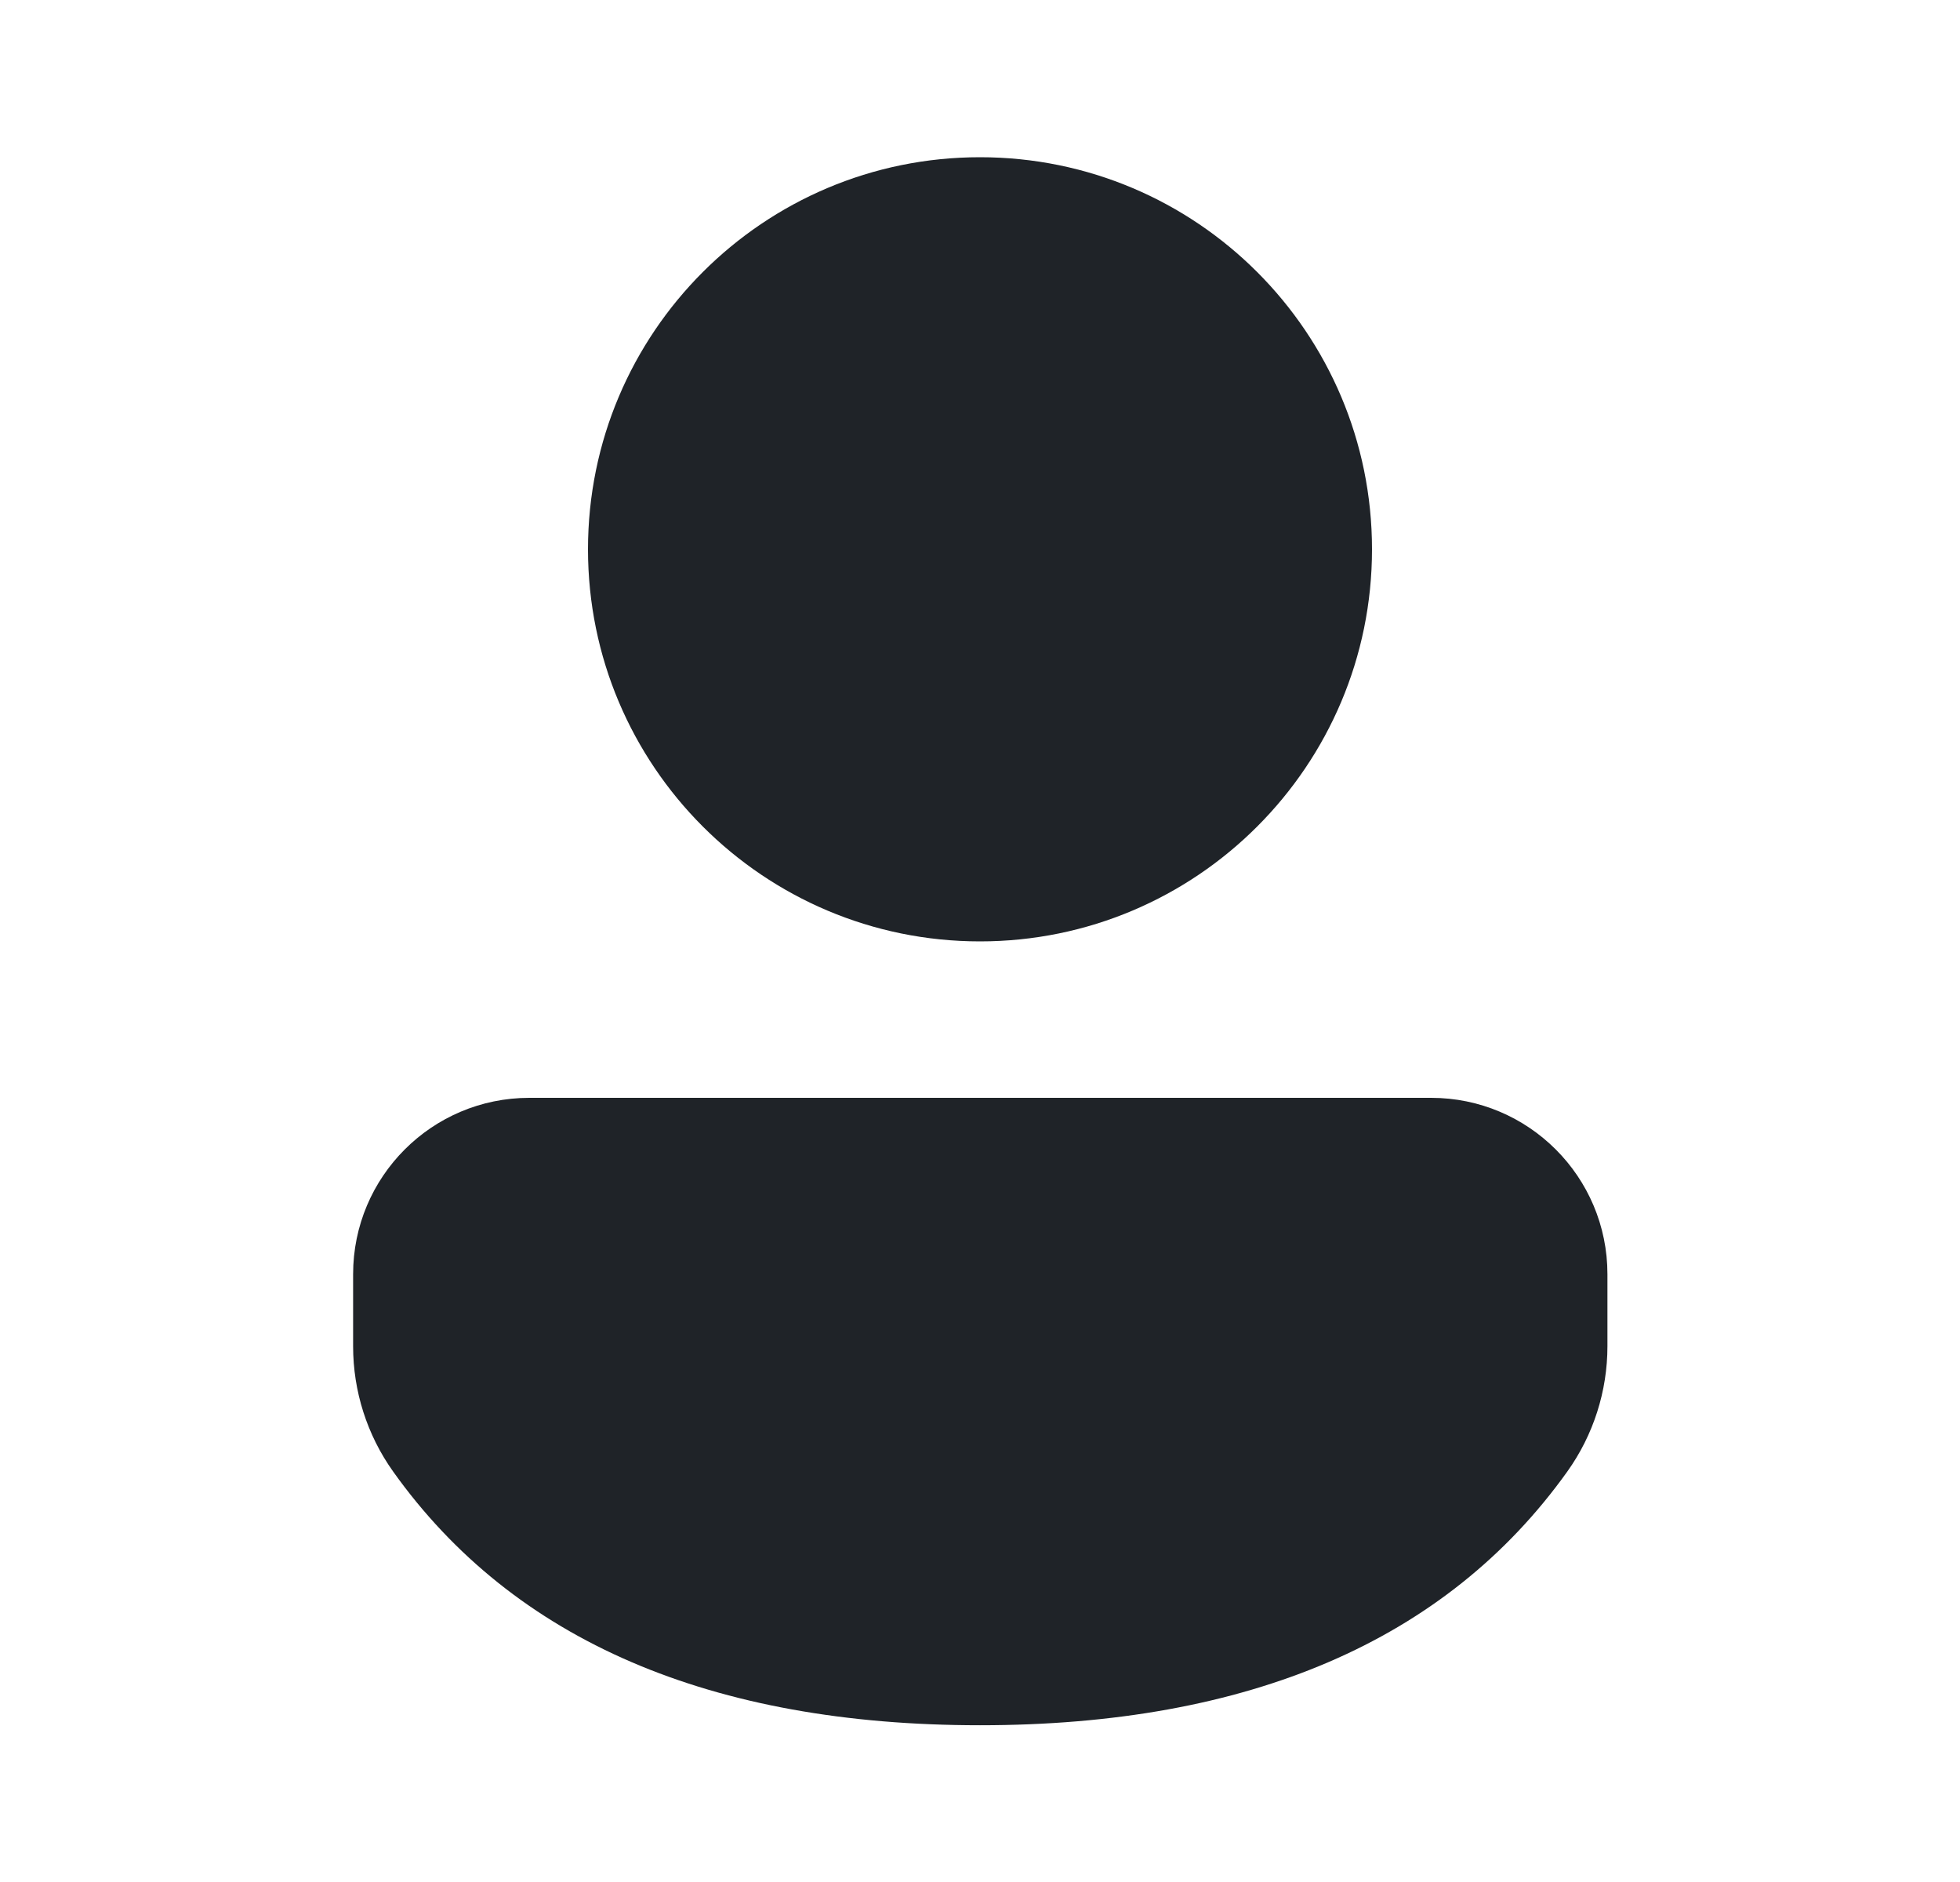 <svg width="25" height="24" viewBox="0 0 25 24" fill="none" xmlns="http://www.w3.org/2000/svg">
<path d="M18.254 14C19.496 14 20.503 15.007 20.503 16.249V17.167C20.503 17.741 20.324 18.3 19.991 18.766C18.445 20.929 15.92 22.001 12.5 22.001C9.079 22.001 6.556 20.929 5.014 18.765C4.682 18.299 4.504 17.741 4.504 17.169V16.249C4.504 15.007 5.51 14 6.752 14H18.254ZM12.5 2.005C15.261 2.005 17.5 4.243 17.5 7.005C17.5 9.766 15.261 12.005 12.5 12.005C9.739 12.005 7.5 9.766 7.5 7.005C7.5 4.243 9.739 2.005 12.5 2.005Z" fill="#1F2328"/>
</svg>
